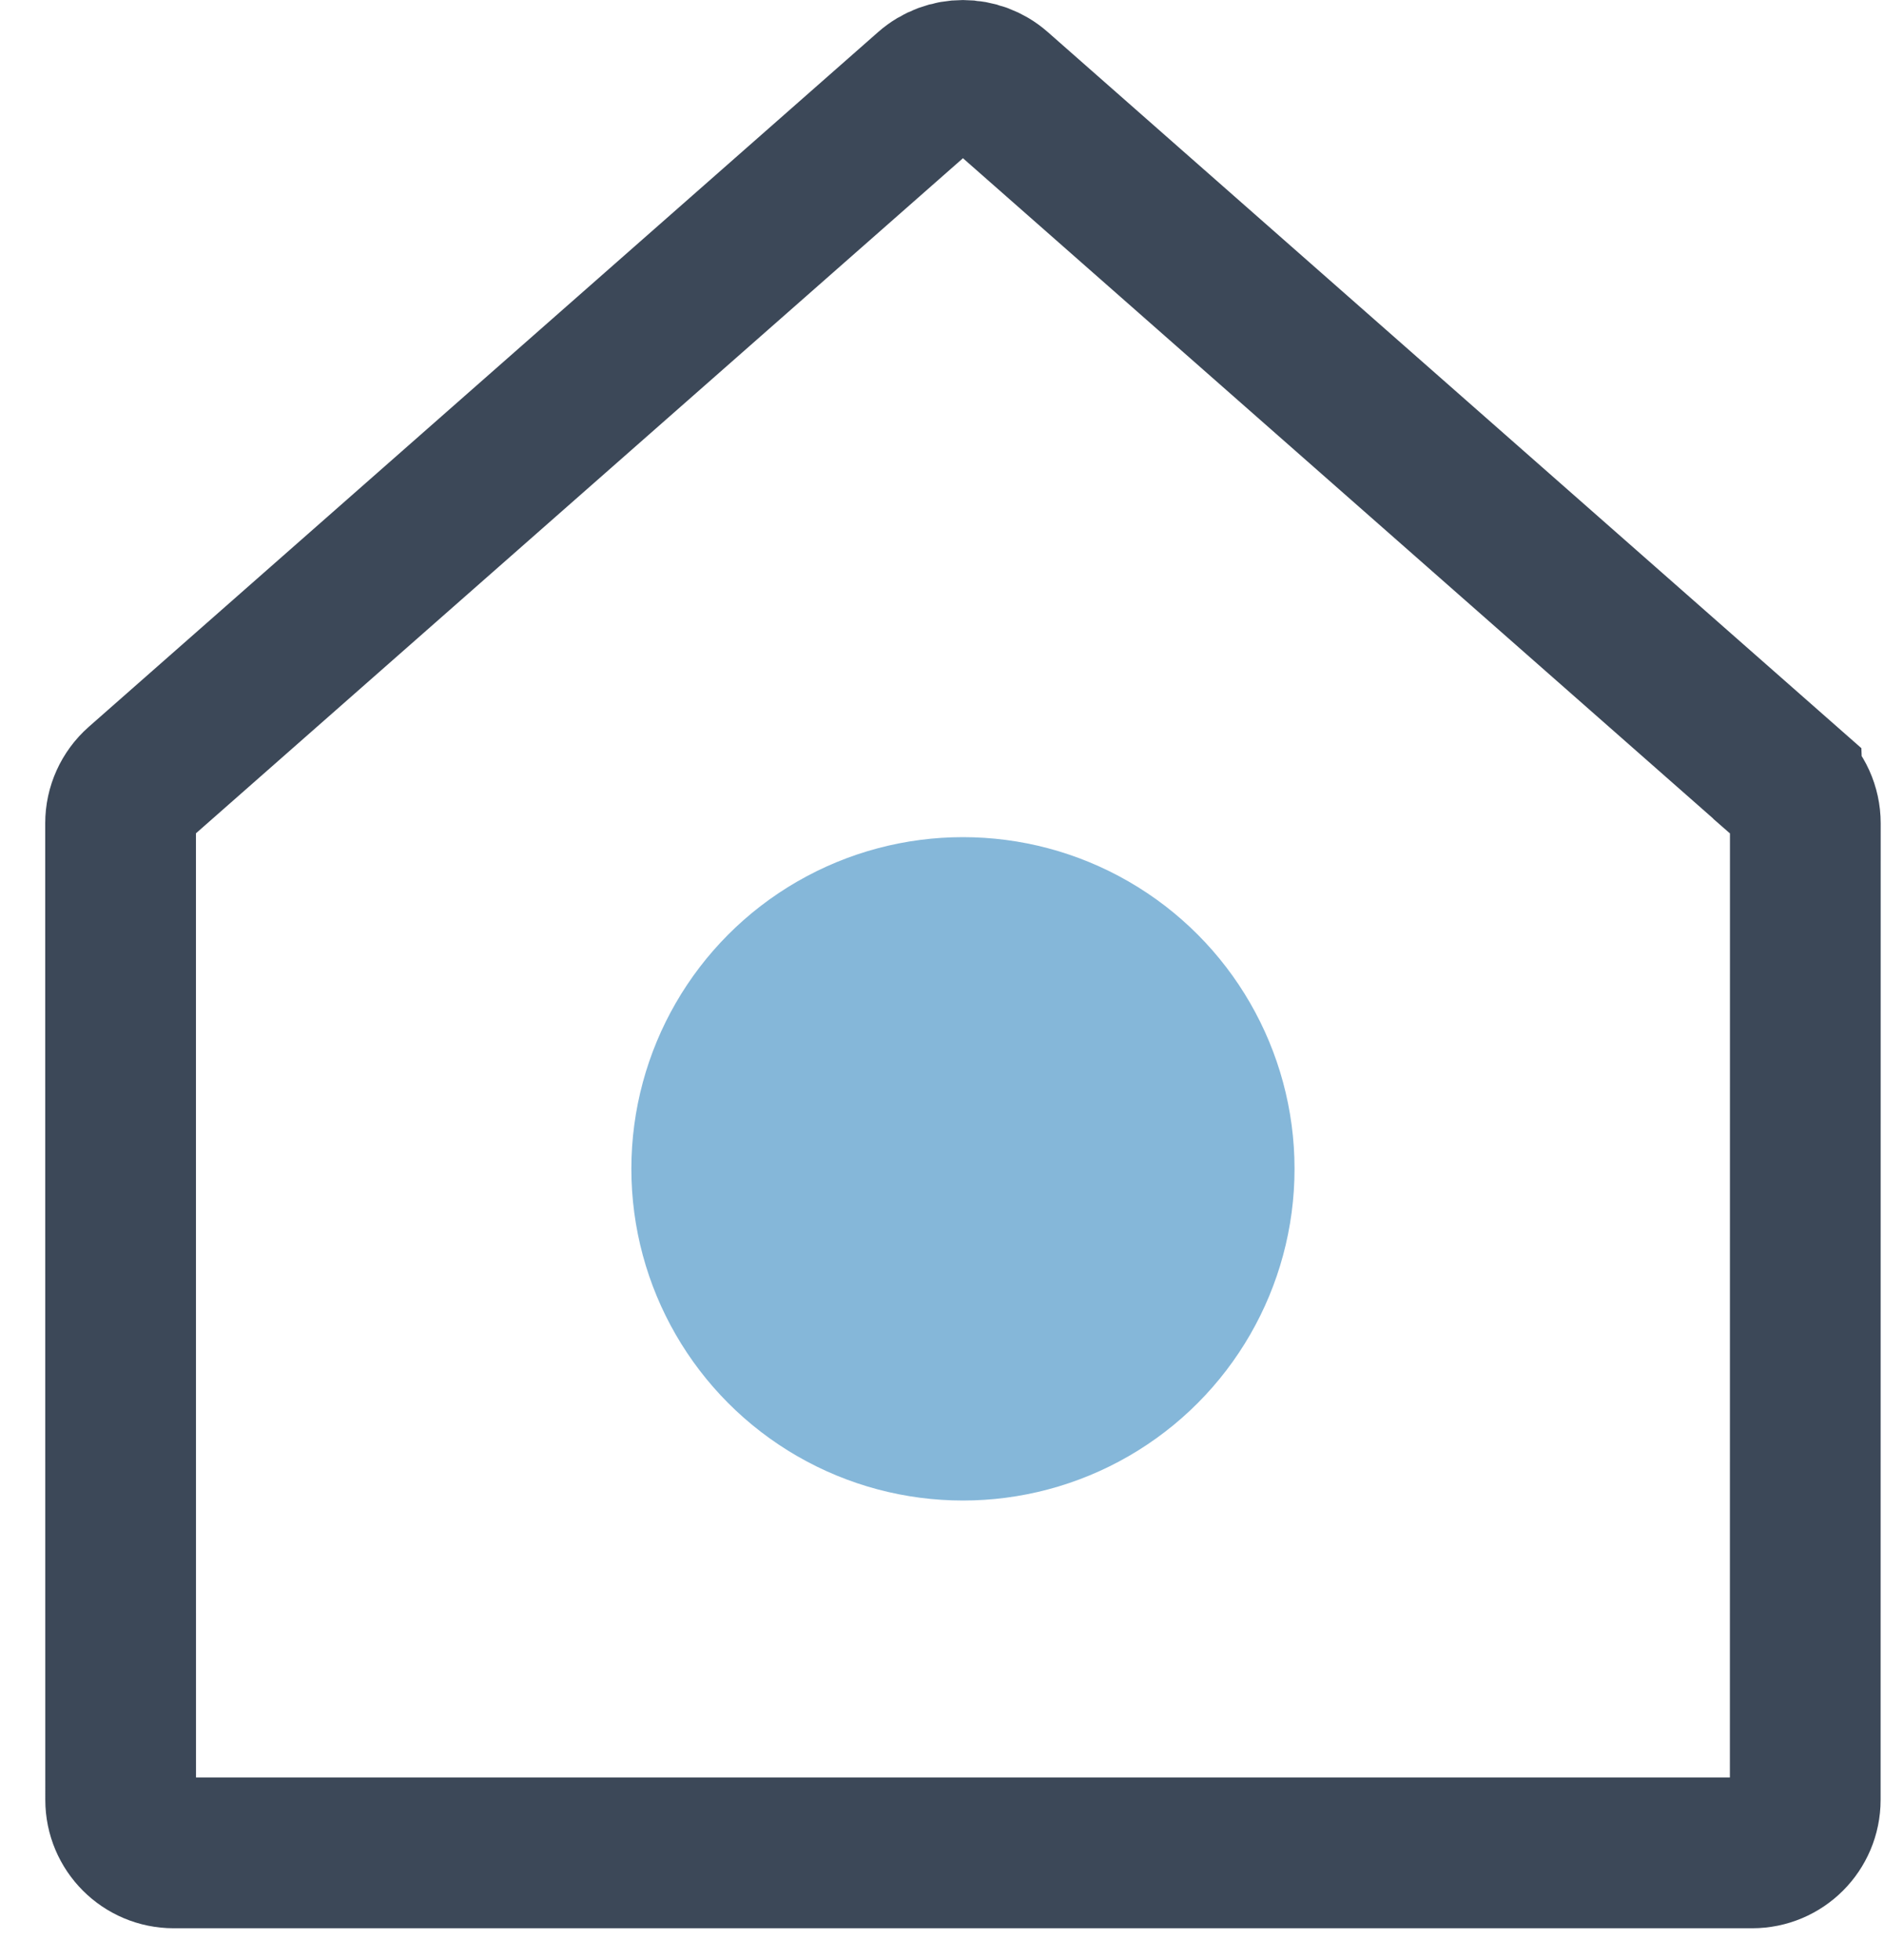 <svg viewBox="0 0 25 26" xmlns="http://www.w3.org/2000/svg">
  <g transform="translate(1.6 1)" fill="none" fill-rule="evenodd">
    <path d="M22.117 9.392L11.643.176c-.266-.234-.664-.234-.93 0L.239 9.392C.087 9.526 0 9.719 0 9.921L.001 22.875c0 .389.315.704.704.704H21.651c.389 0 .704-.315.704-.704l.001-12.954c0-.202-.087-.395-.239-.528z" stroke="#3C4858" stroke-width="2"/>
    <circle fill="#85B7D9" cx="11.178" cy="14.505" r="4.4"/>
  </g>
</svg>
